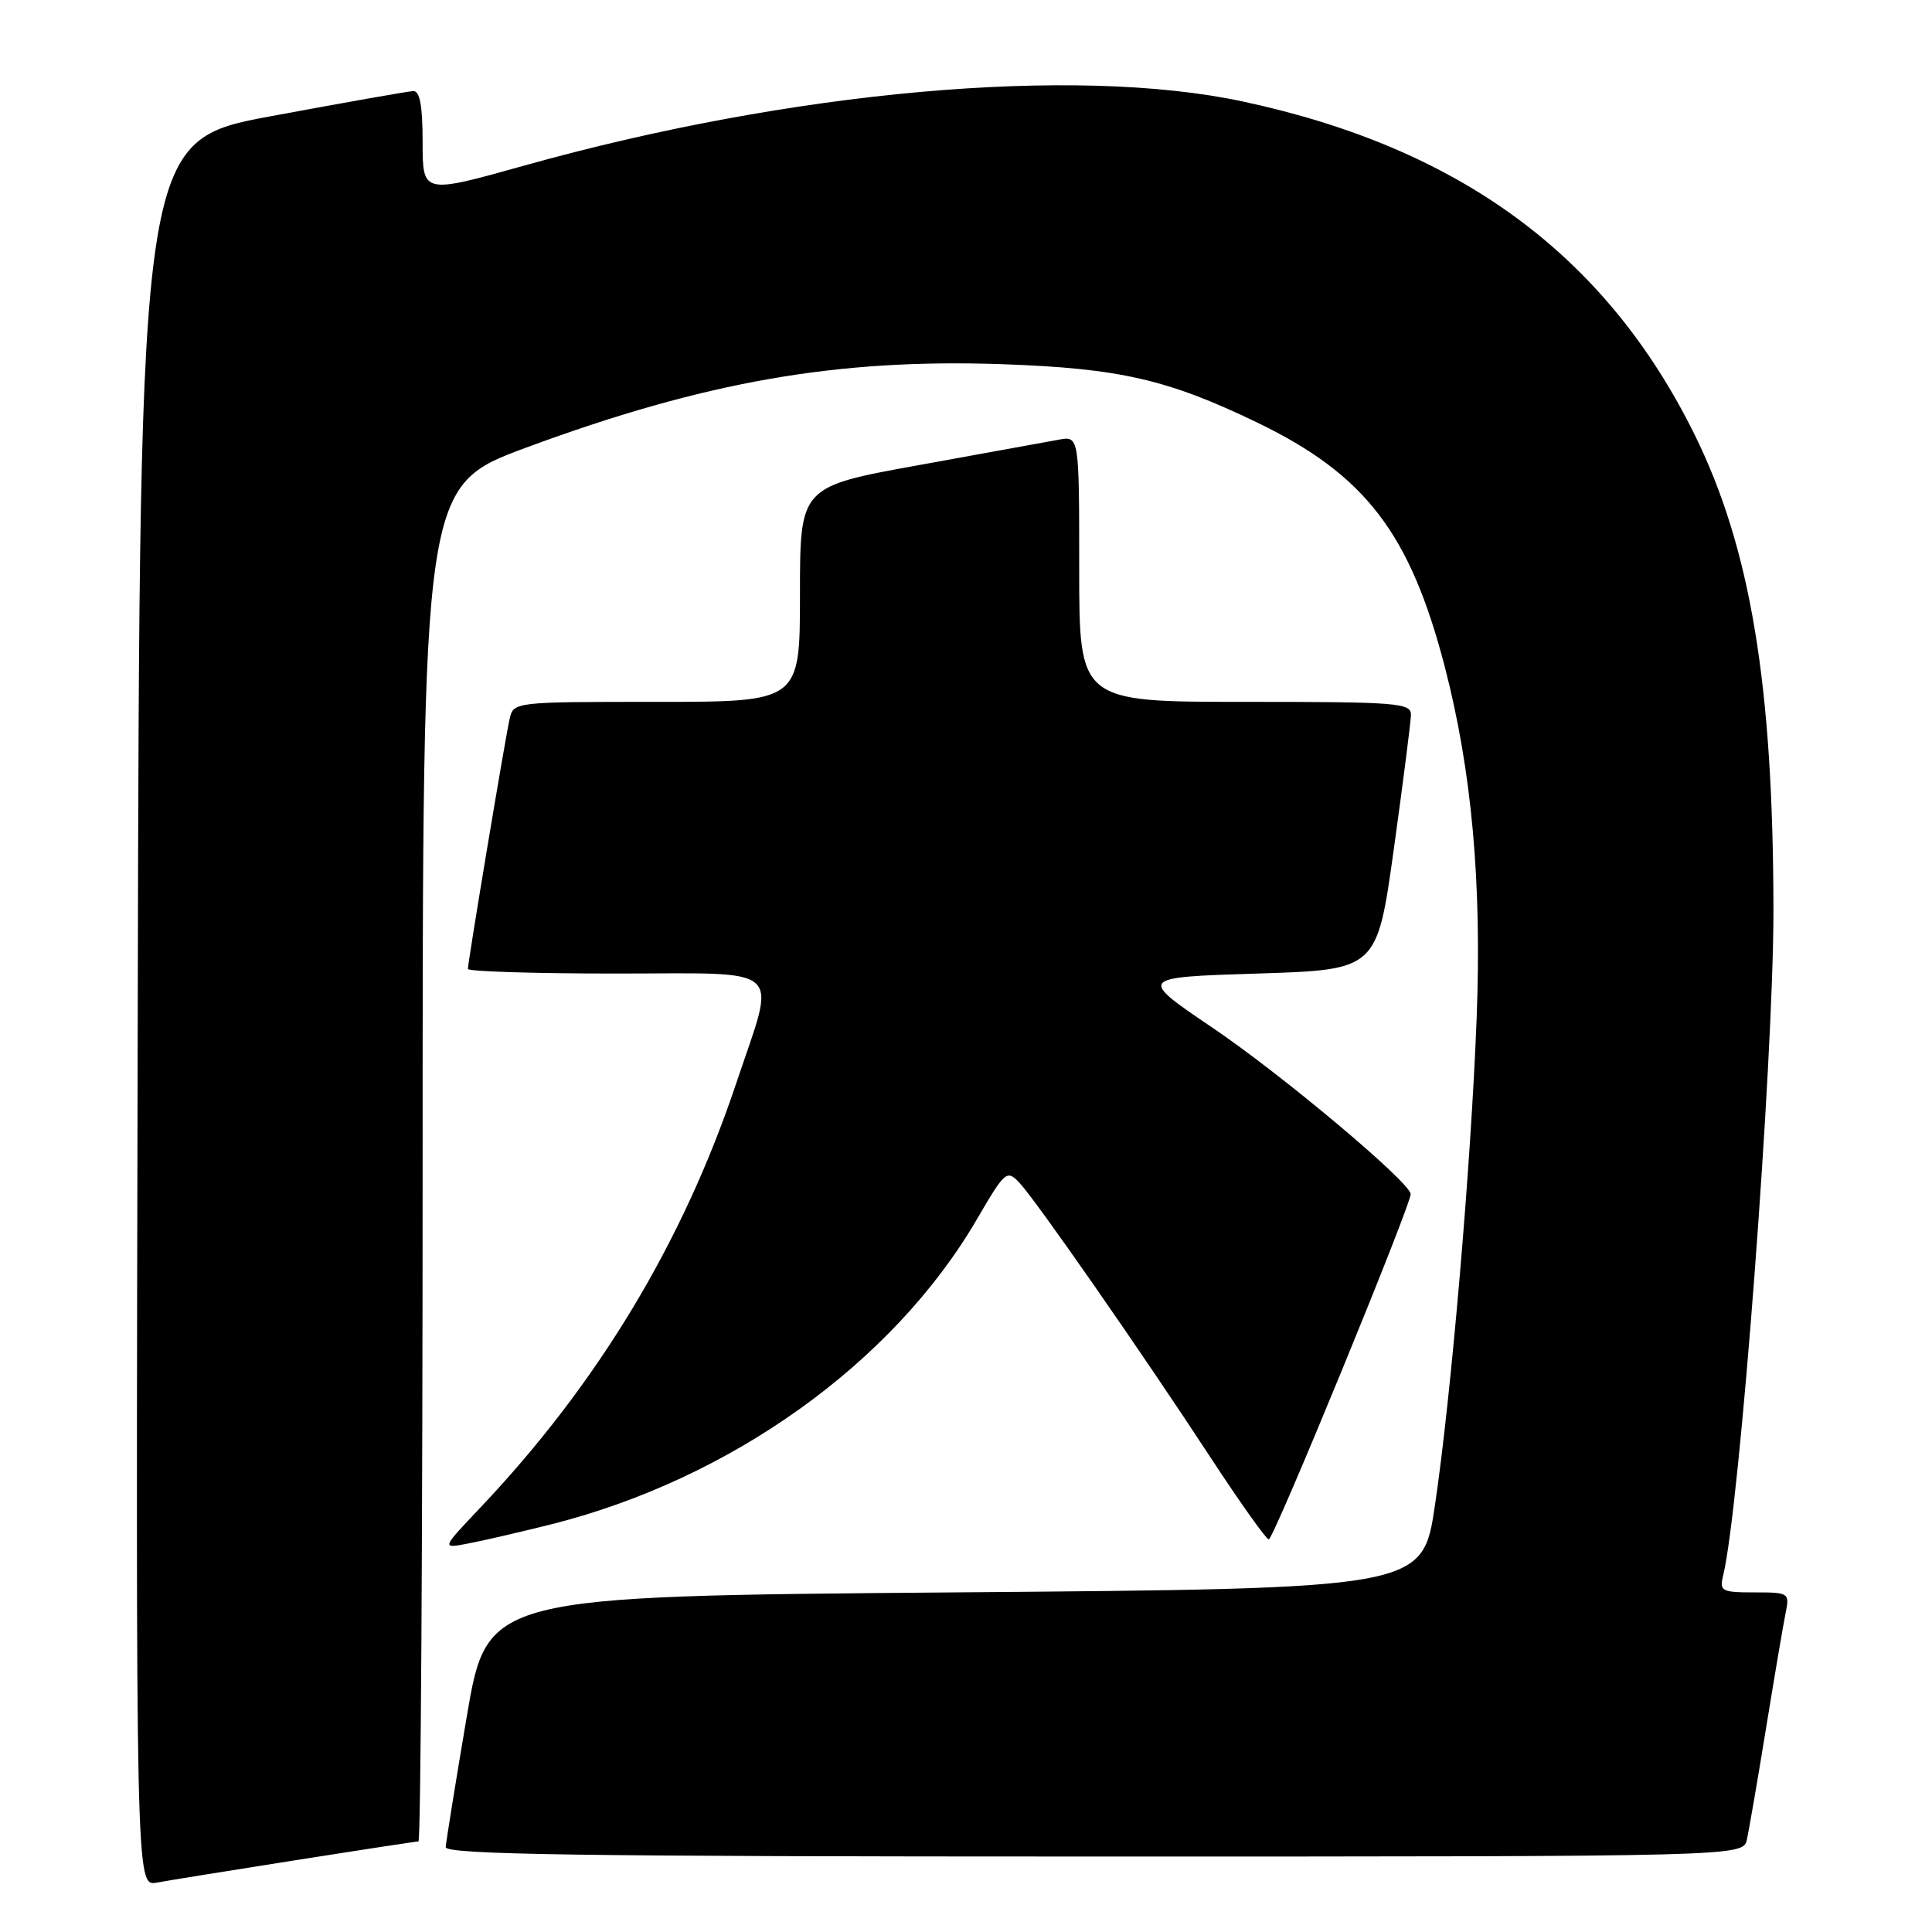 <?xml version="1.0" encoding="UTF-8" standalone="no"?>
<!DOCTYPE svg PUBLIC "-//W3C//DTD SVG 1.1//EN" "http://www.w3.org/Graphics/SVG/1.1/DTD/svg11.dtd" >
<svg xmlns="http://www.w3.org/2000/svg" xmlns:xlink="http://www.w3.org/1999/xlink" version="1.1" viewBox="0 0 256 256">
 <g >
 <path fill="currentColor"
d=" M 39.20 246.48 C 47.83 245.12 55.14 244.00 55.45 244.00 C 55.75 244.00 56.00 203.59 56.00 154.19 C 56.00 64.39 56.00 64.39 69.75 59.30 C 93.40 50.56 110.95 47.49 132.87 48.26 C 148.39 48.81 154.73 50.27 166.63 56.01 C 180.90 62.91 186.84 70.64 191.44 88.35 C 195.02 102.15 196.36 116.95 195.66 135.00 C 194.91 154.39 192.29 184.94 190.14 199.45 C 188.50 210.50 188.50 210.50 126.53 211.00 C 64.56 211.50 64.56 211.50 61.84 227.50 C 60.35 236.30 59.10 244.06 59.06 244.75 C 59.01 245.74 76.83 246.00 144.98 246.00 C 230.96 246.00 230.96 246.00 231.47 243.75 C 231.75 242.51 232.89 235.88 234.01 229.00 C 235.13 222.12 236.29 215.26 236.60 213.75 C 237.15 211.06 237.05 211.00 232.47 211.00 C 228.11 211.00 227.82 210.84 228.33 208.75 C 230.53 199.75 235.00 140.61 234.99 120.67 C 234.97 90.74 231.95 72.56 224.50 57.50 C 212.77 33.81 193.44 19.58 164.59 13.43 C 142.29 8.68 104.90 12.02 69.43 21.95 C 56.00 25.71 56.00 25.71 56.00 18.85 C 56.00 14.00 55.63 12.02 54.75 12.07 C 54.06 12.10 45.62 13.59 36.00 15.38 C 18.50 18.62 18.50 18.62 18.25 134.29 C 17.99 249.95 17.99 249.95 20.75 249.46 C 22.26 249.18 30.56 247.84 39.20 246.48 Z  M 73.00 201.99 C 96.81 196.01 118.33 180.61 129.42 161.60 C 133.16 155.18 133.41 154.97 135.05 156.69 C 137.21 158.96 151.26 179.15 160.50 193.27 C 164.35 199.15 167.78 203.97 168.12 203.98 C 168.76 204.00 187.06 159.43 186.92 158.20 C 186.72 156.55 169.83 142.38 160.71 136.21 C 150.79 129.50 150.79 129.50 166.62 129.00 C 182.46 128.50 182.46 128.50 184.69 112.50 C 185.91 103.70 186.93 95.71 186.96 94.75 C 187.00 93.14 185.30 93.00 165.00 93.00 C 143.00 93.00 143.00 93.00 143.00 75.38 C 143.00 57.75 143.00 57.75 140.25 58.27 C 138.74 58.55 130.41 60.06 121.75 61.63 C 106.00 64.48 106.00 64.48 106.00 78.74 C 106.00 93.00 106.00 93.00 87.02 93.00 C 68.15 93.00 68.04 93.01 67.53 95.25 C 66.94 97.83 62.00 127.46 62.00 128.39 C 62.00 128.72 70.78 129.00 81.50 129.00 C 104.43 129.00 102.89 127.60 97.56 143.52 C 90.49 164.65 79.19 183.38 63.57 199.85 C 58.50 205.20 58.50 205.20 62.00 204.53 C 63.92 204.17 68.88 203.02 73.00 201.99 Z "/>
</g>
</svg>